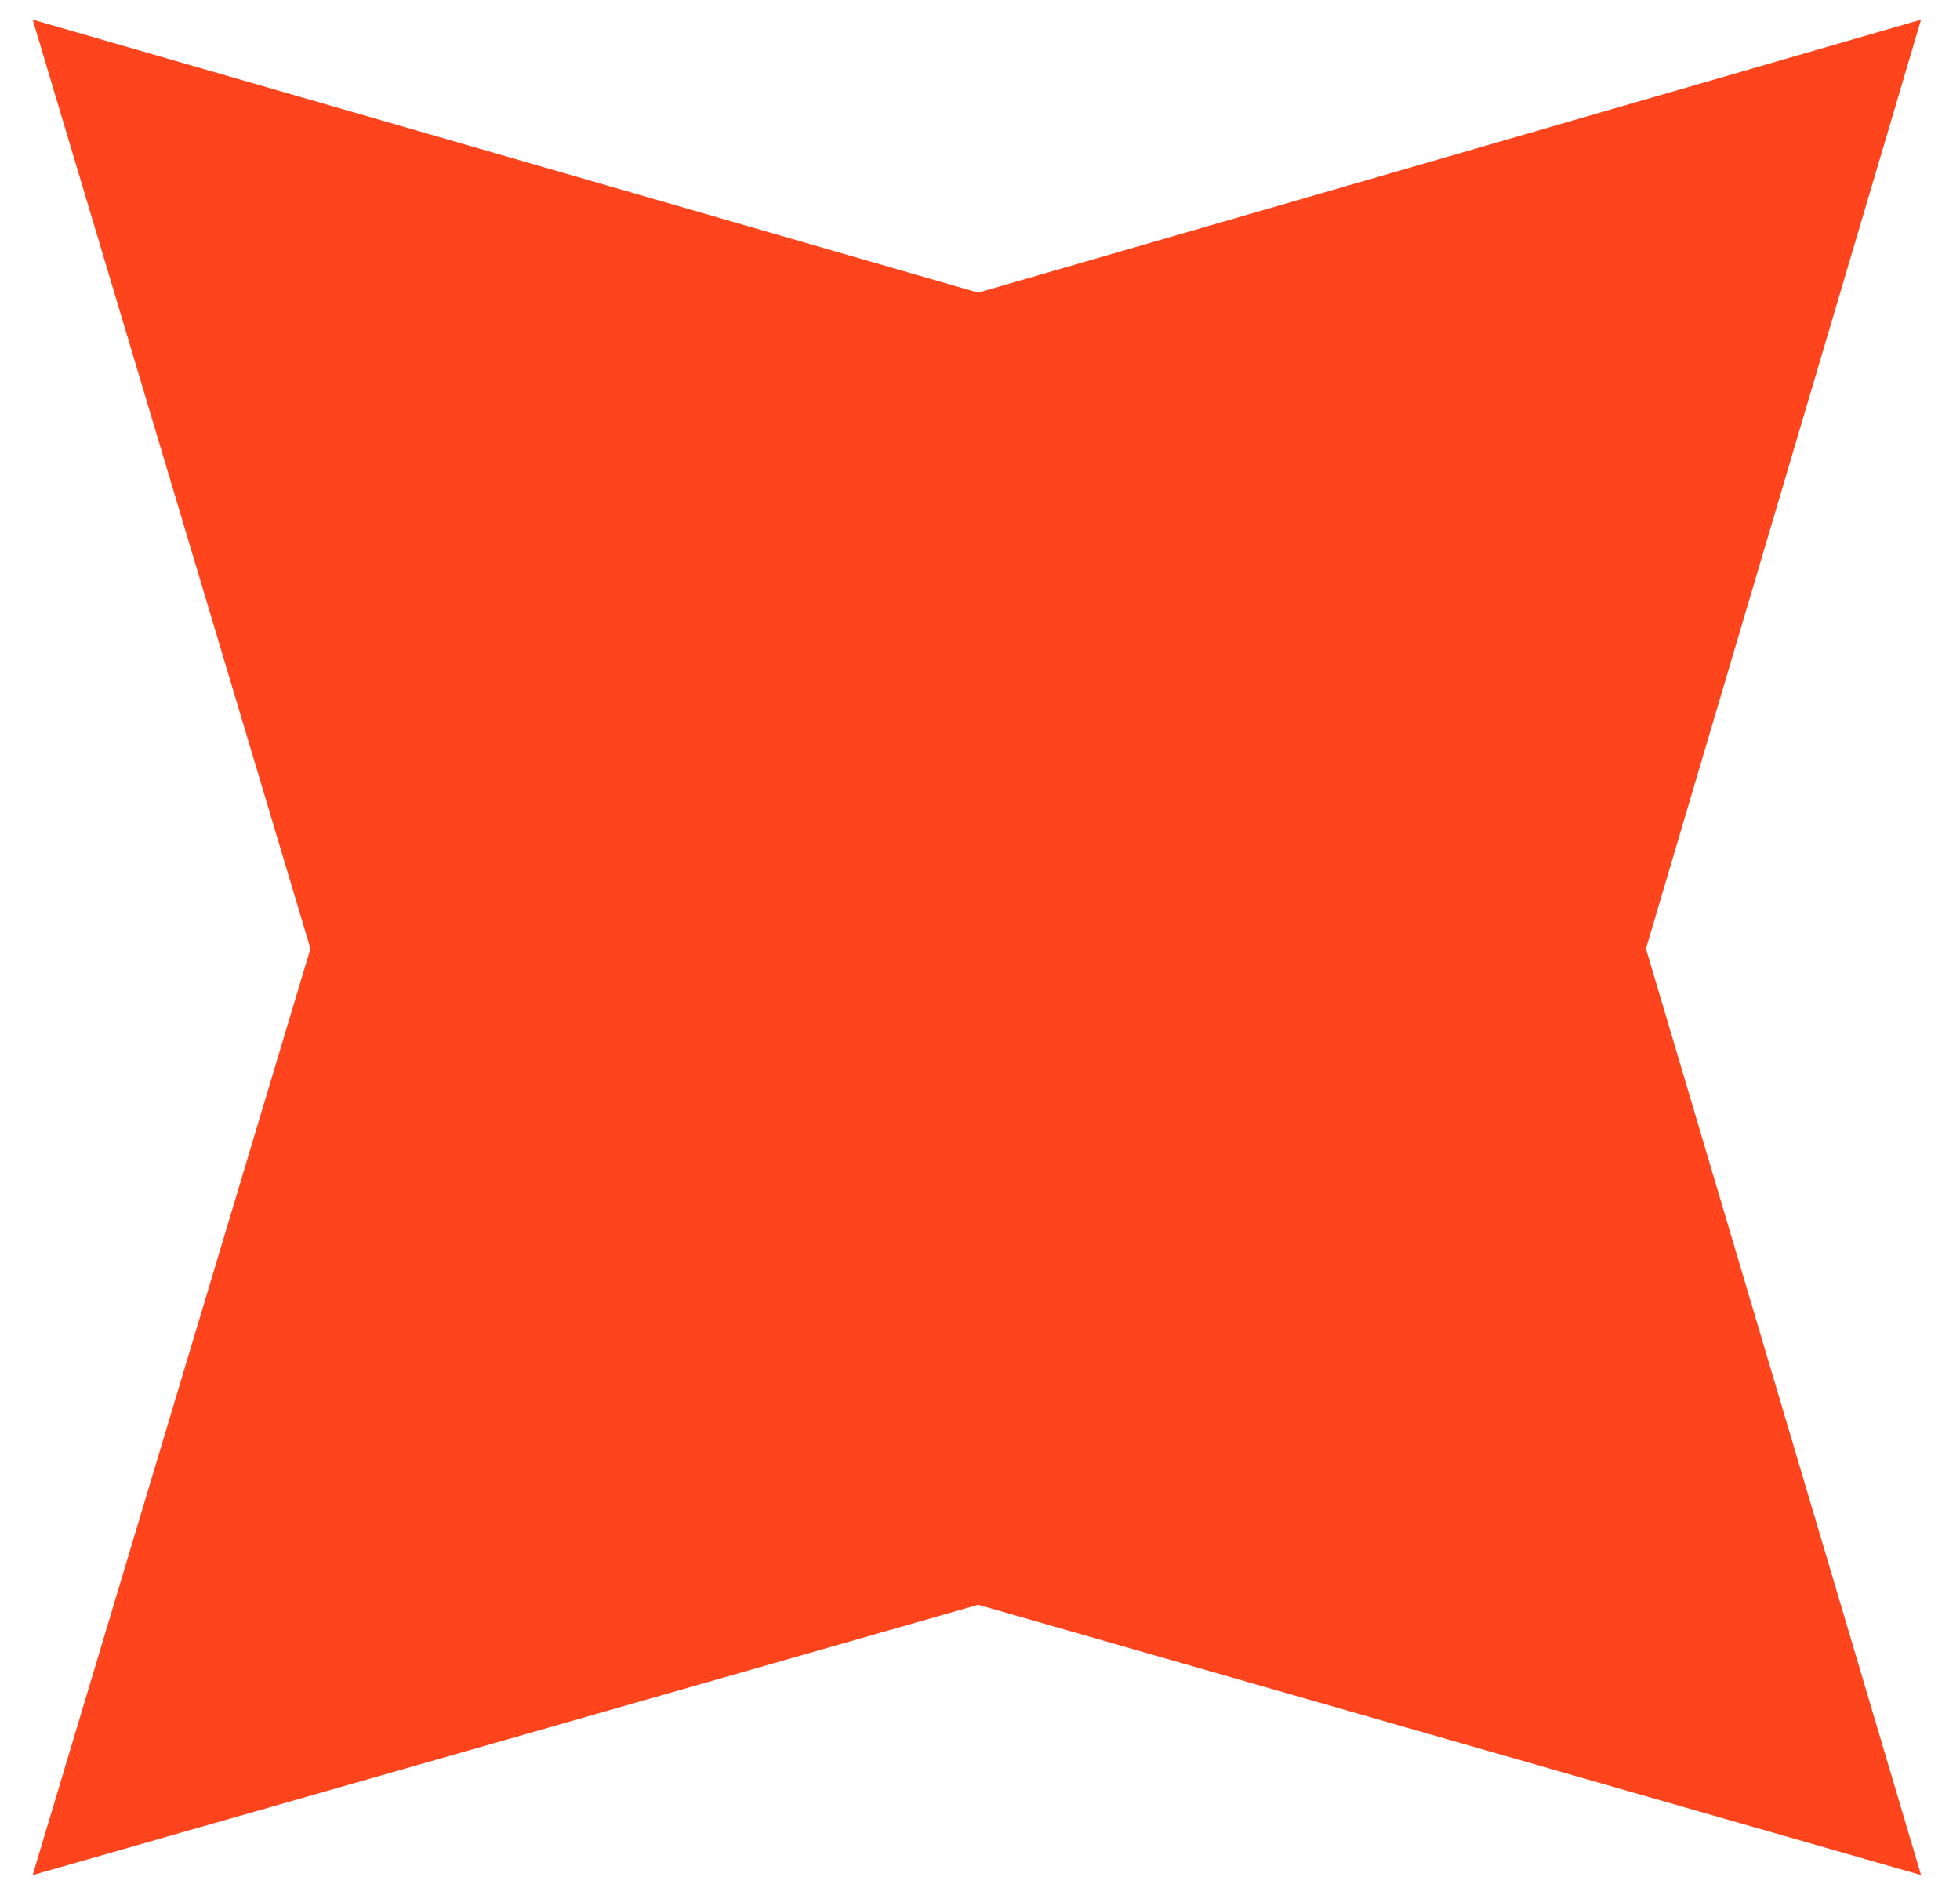 <svg width="30" height="29" viewBox="0 0 30 29" fill="none" xmlns="http://www.w3.org/2000/svg">
<path d="M14.972 4.479L29.404 0.301L25.193 14.52L29.404 28.699L14.972 24.562L0.5 28.699L4.752 14.52L0.5 0.301L14.972 4.479Z" fill="#FE441D"/>
</svg>
